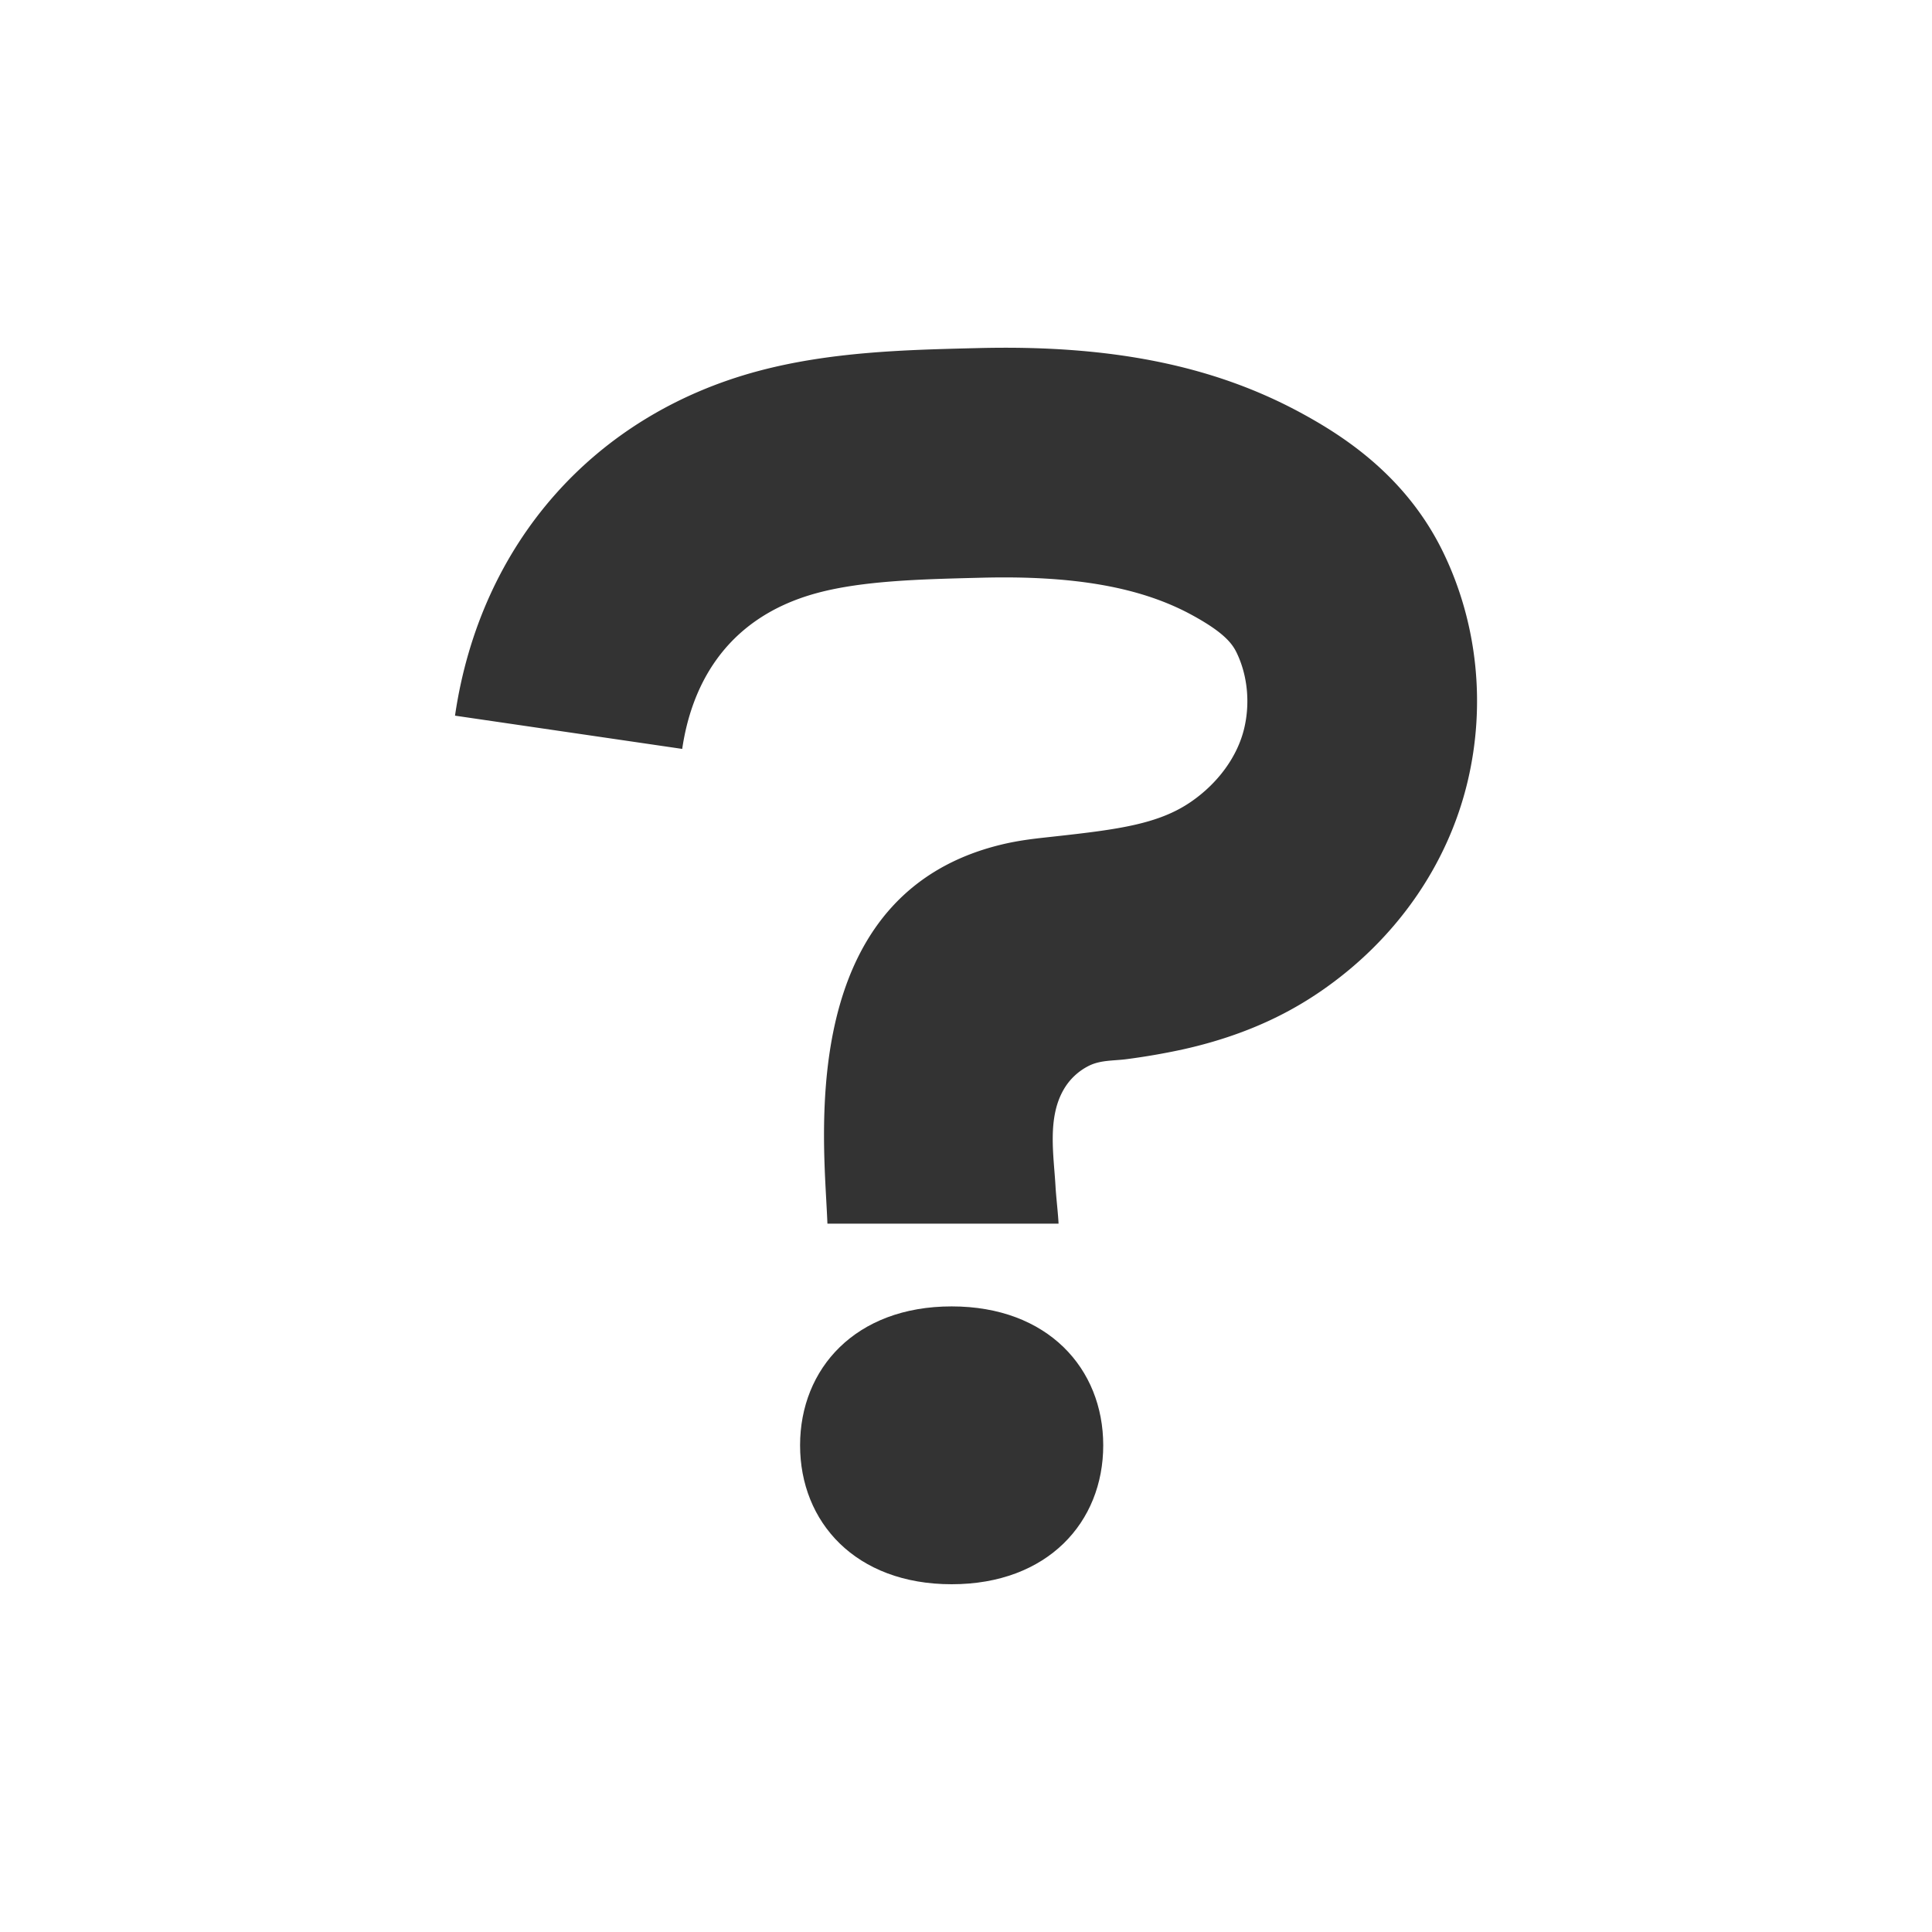 <?xml version="1.0" encoding="utf-8"?><svg xml:space="preserve" viewBox="0 0 100 100" y="0" x="0" xmlns="http://www.w3.org/2000/svg" id="Layer_1" version="1.1" width="200px" height="200px" xmlns:xlink="http://www.w3.org/1999/xlink" style="width:100%;height:100%;background-size:initial;background-repeat-y:initial;background-repeat-x:initial;background-position-y:initial;background-position-x:initial;background-origin:initial;background-image:initial;background-color:rgb(255, 255, 255);background-clip:initial;background-attachment:initial;animation-play-state:paused" ><g class="ldl-scale" style="transform-origin:50% 50%;transform:rotate(0deg) scale(0.8, 0.8);animation-play-state:paused" ><g style="animation-play-state:paused" ><path fill="#333" d="M41.034 66.67c-.019-.491-.049-1.023-.079-1.584-.328-5.96-1.095-19.915 11.304-22.934 1.119-.273 2.116-.383 2.918-.472l.582-.064c4.08-.449 6.687-.796 8.773-2.223 1.773-1.212 3.037-2.95 3.468-4.77.392-1.65.214-3.433-.488-4.89-.297-.618-.861-1.344-2.957-2.476-3.286-1.772-7.564-2.524-13.468-2.381l-.353.009c-3.629.092-7.381.185-10.33.973-6.268 1.676-8.226 6.416-8.765 10.096l-14.7-2.151c1.626-11.112 8.964-19.448 19.629-22.299 4.651-1.243 9.508-1.365 13.794-1.473l.352-.008c8.602-.225 15.237 1.105 20.897 4.158 2.846 1.536 6.904 4.151 9.289 9.106 2.186 4.54 2.739 9.785 1.557 14.766-1.293 5.451-4.681 10.282-9.538 13.604-.482.33-.977.642-1.483.934-2.306 1.335-4.828 2.236-7.425 2.81a43.632 43.632 0 0 1-3.61.625c-.816.11-1.648.05-2.408.41a3.891 3.891 0 0 0-1.698 1.601c-1.038 1.839-.615 4.221-.503 6.232.036.646.174 1.836.196 2.4H41.034z" style="fill:rgb(51, 51, 51);animation-play-state:paused" ></path></g>
<path fill="#333" d="M58.879 81.012c0 4.964-3.585 8.988-9.807 8.988s-9.807-4.024-9.807-8.988 3.585-8.988 9.807-8.988 9.807 4.024 9.807 8.988z" style="fill:rgb(51, 51, 51);animation-play-state:paused" ></path>
</g><!-- generated by https://loading.io/ --></svg>